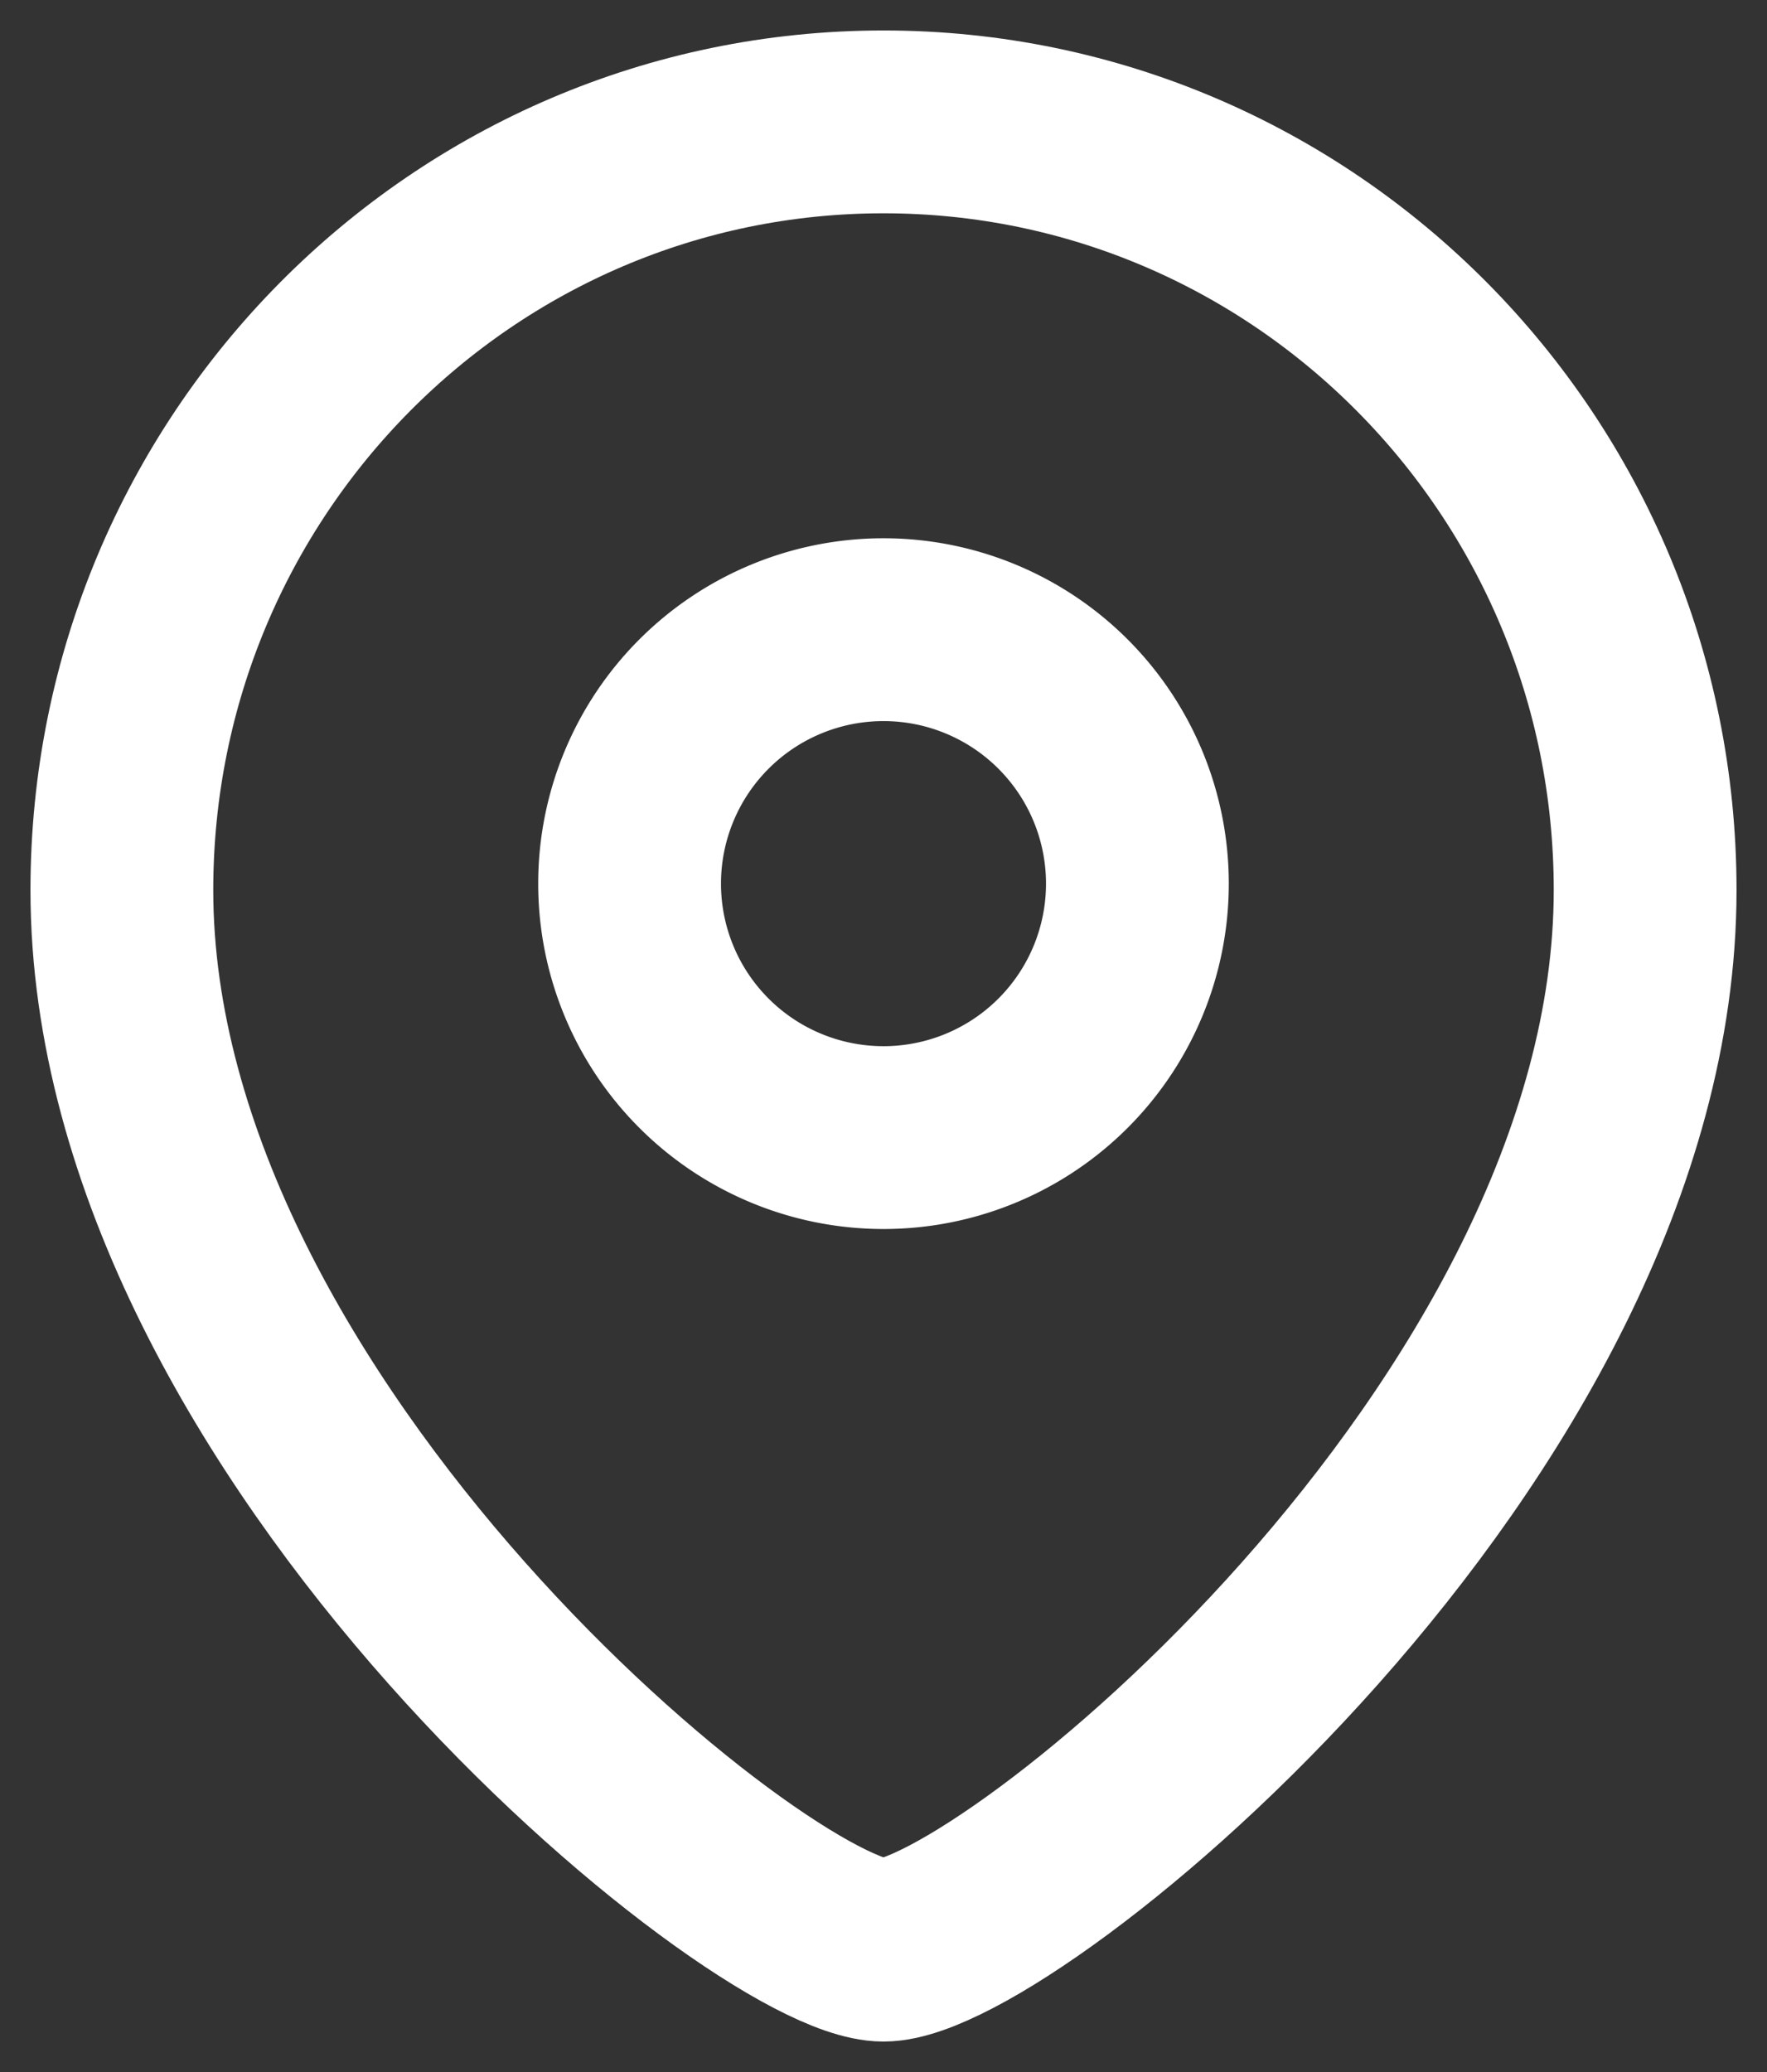 <svg width="29" height="34" fill="none" xmlns="http://www.w3.org/2000/svg"><rect width="100%" height="100%" fill="#333333" stroke="none"/><path clip-rule="evenodd" d="M18.667 14.5a4.167 4.167 0 10-8.334-.001 4.167 4.167 0 008.334.002z" stroke="#fff" stroke-width="3" stroke-linecap="round" stroke-linejoin="round"/><path clip-rule="evenodd" d="M14.5 32C12.501 32 2 23.497 2 14.605 2 7.645 7.595 2 14.5 2 21.402 2 27 7.644 27 14.605 27 23.497 16.497 32 14.5 32z" stroke="#fff" stroke-width="3" stroke-linecap="round" stroke-linejoin="round"/></svg>